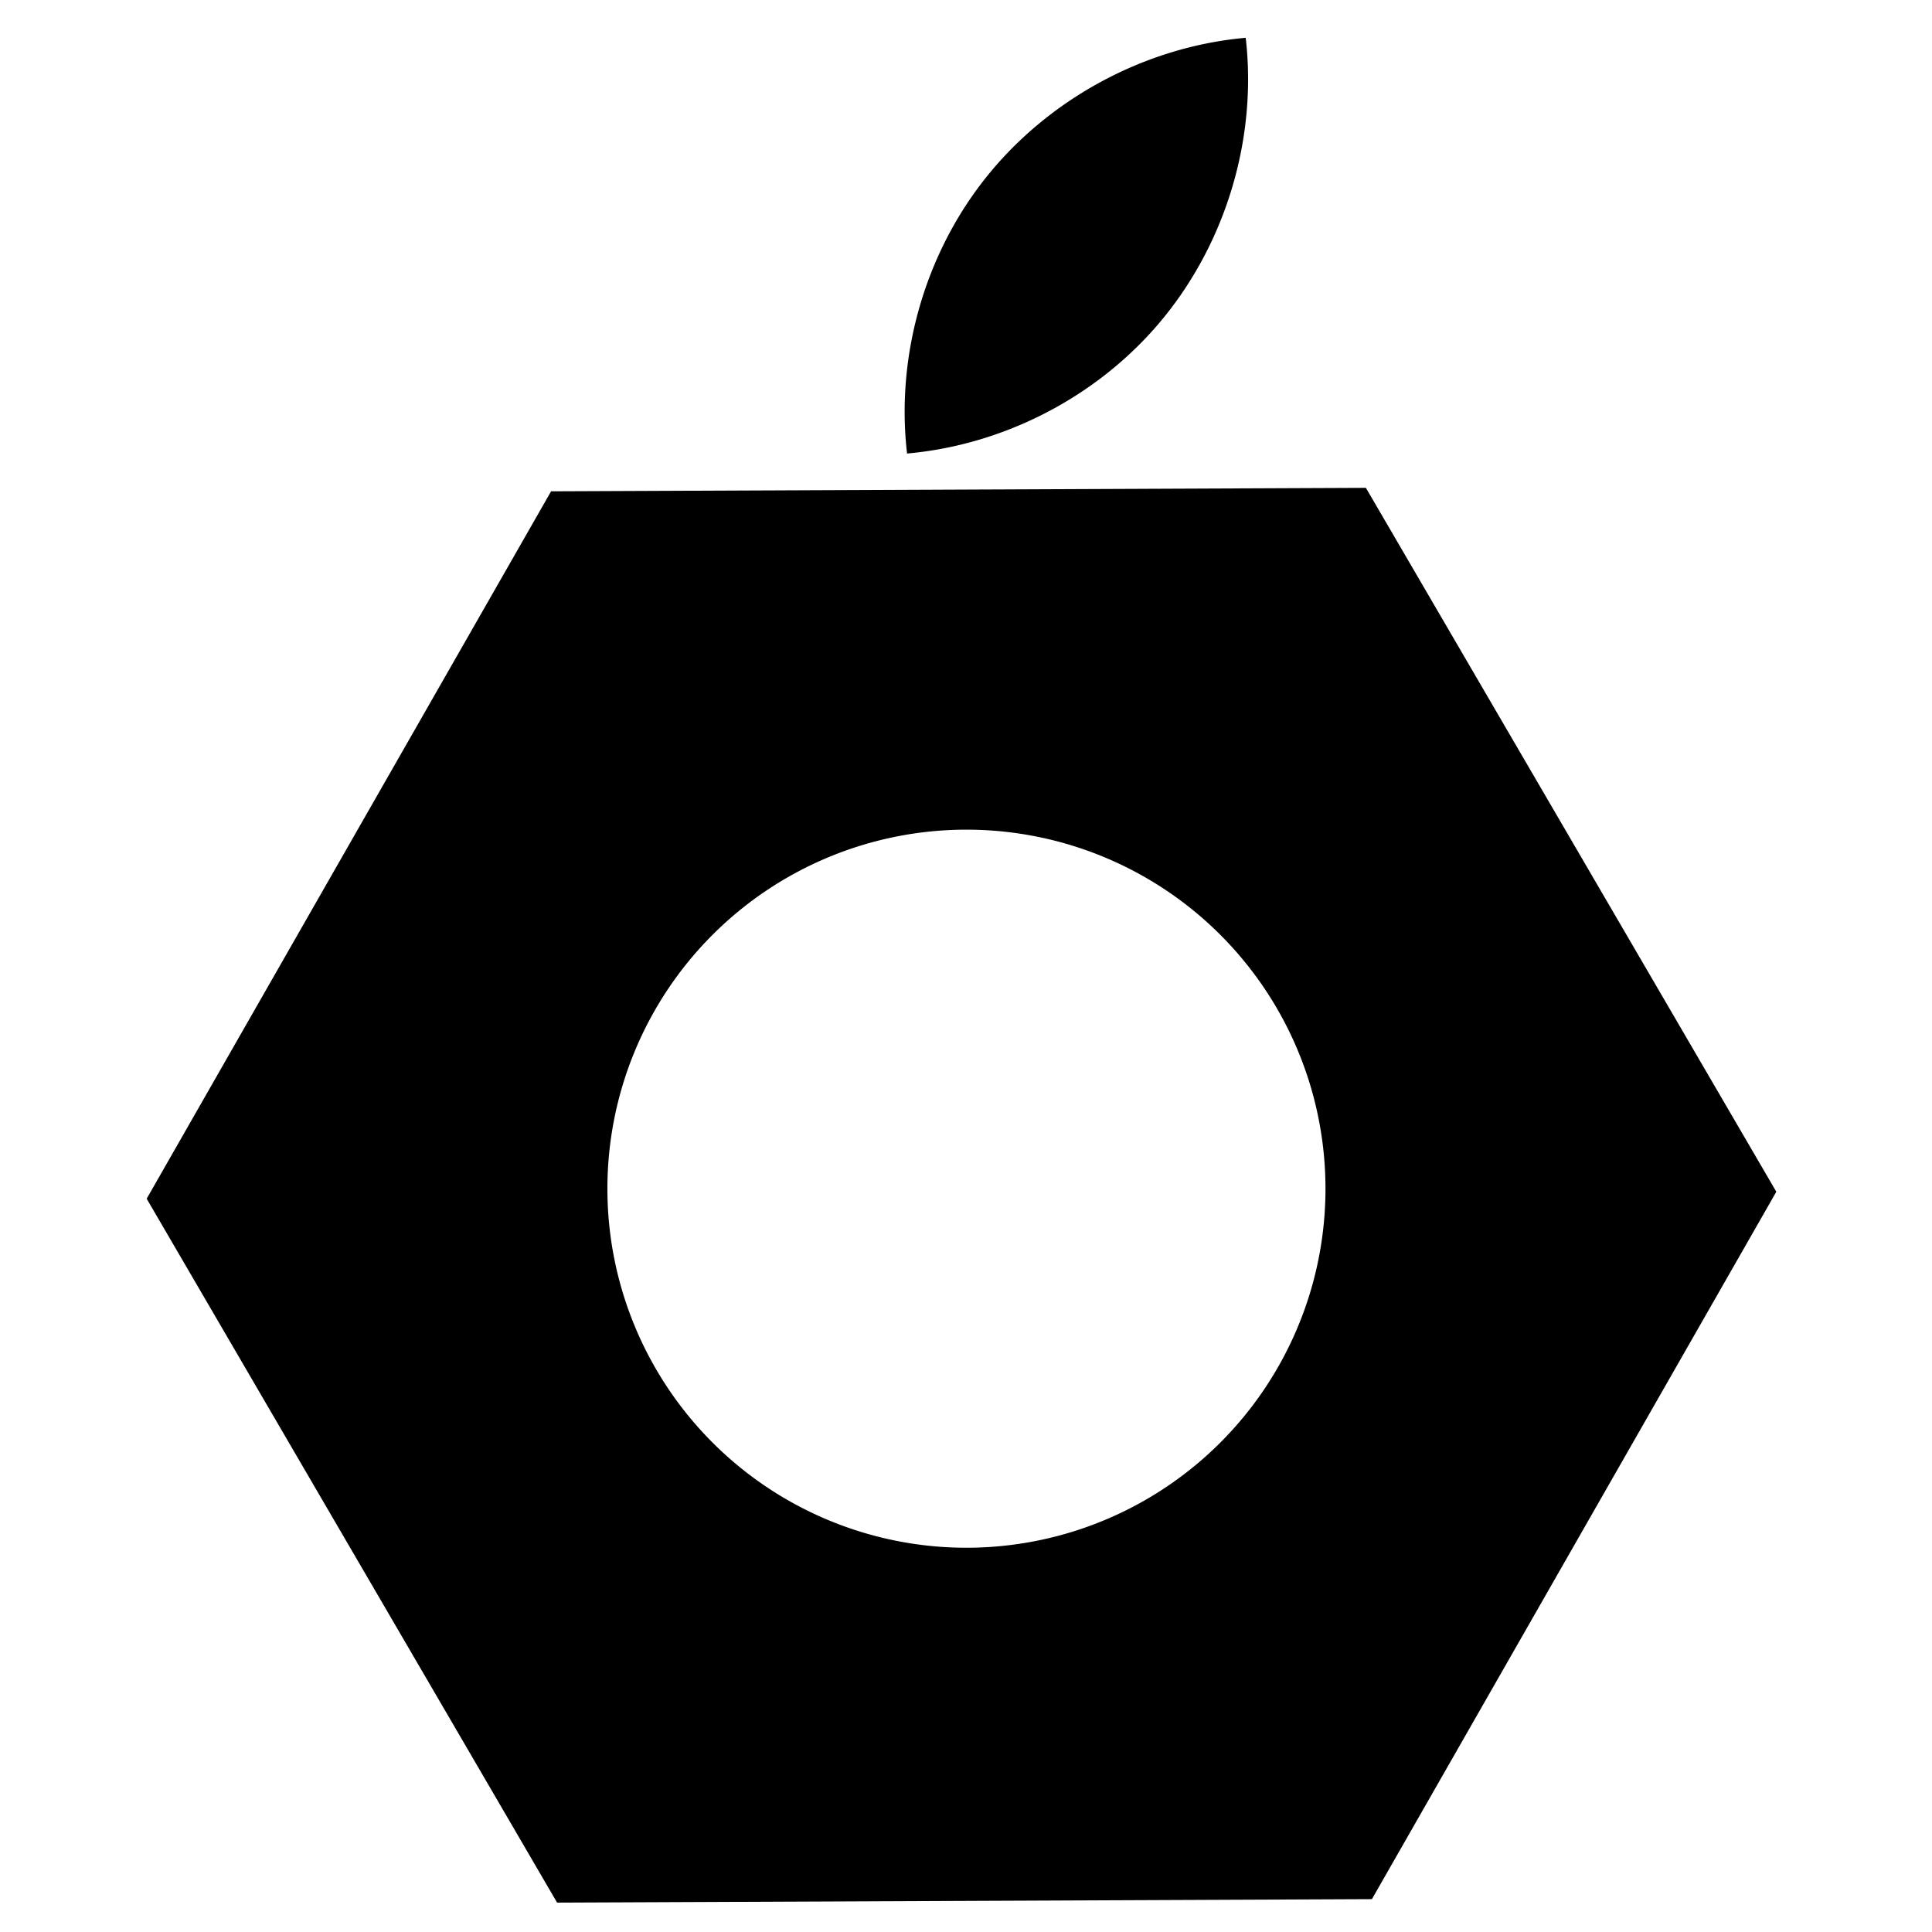 <?xml version="1.0" encoding="UTF-8" standalone="no"?>
<svg
   xmlns:dc="http://purl.org/dc/elements/1.1/"
   xmlns:cc="http://creativecommons.org/ns#"
   xmlns:rdf="http://www.w3.org/1999/02/22-rdf-syntax-ns#"
   xmlns:svg="http://www.w3.org/2000/svg"
   xmlns="http://www.w3.org/2000/svg"
   width="4096"
   height="4096"
   viewBox="0 0 1083.733 1083.733"
   version="1.1"
   id="svg8">
  <defs
     id="defs2" />
  <g
     id="layer1">
    <path
       id="path837"
       style="stroke:#000000;stroke-width:0;stroke-linecap:round;stroke-linejoin:round"
       d="M 2636.859 80 C 2416.874 99.515 2207.23 215.875 2074.303 392.24 C 1953.363 552.7 1896.915 760.399 1920 960 C 2120.146 942.245 2312.14 844.965 2444.828 694.076 C 2590.669 528.231 2662.232 299.387 2636.859 80 z M 2891.246 1032.643 L 1166.484 1040 L 310.475 2537.367 L 1179.228 4027.375 L 2903.99 4020.018 L 3760 2522.652 L 2891.246 1032.643 z M 2045.715 1756.176 A 760 760 0 0 1 2805.715 2516.176 A 760 760 0 0 1 2045.715 3276.176 A 760 760 0 0 1 1285.715 2516.176 A 760 760 0 0 1 2045.715 1756.176 z "
       transform="scale(0.265)" />
  </g>
</svg>
